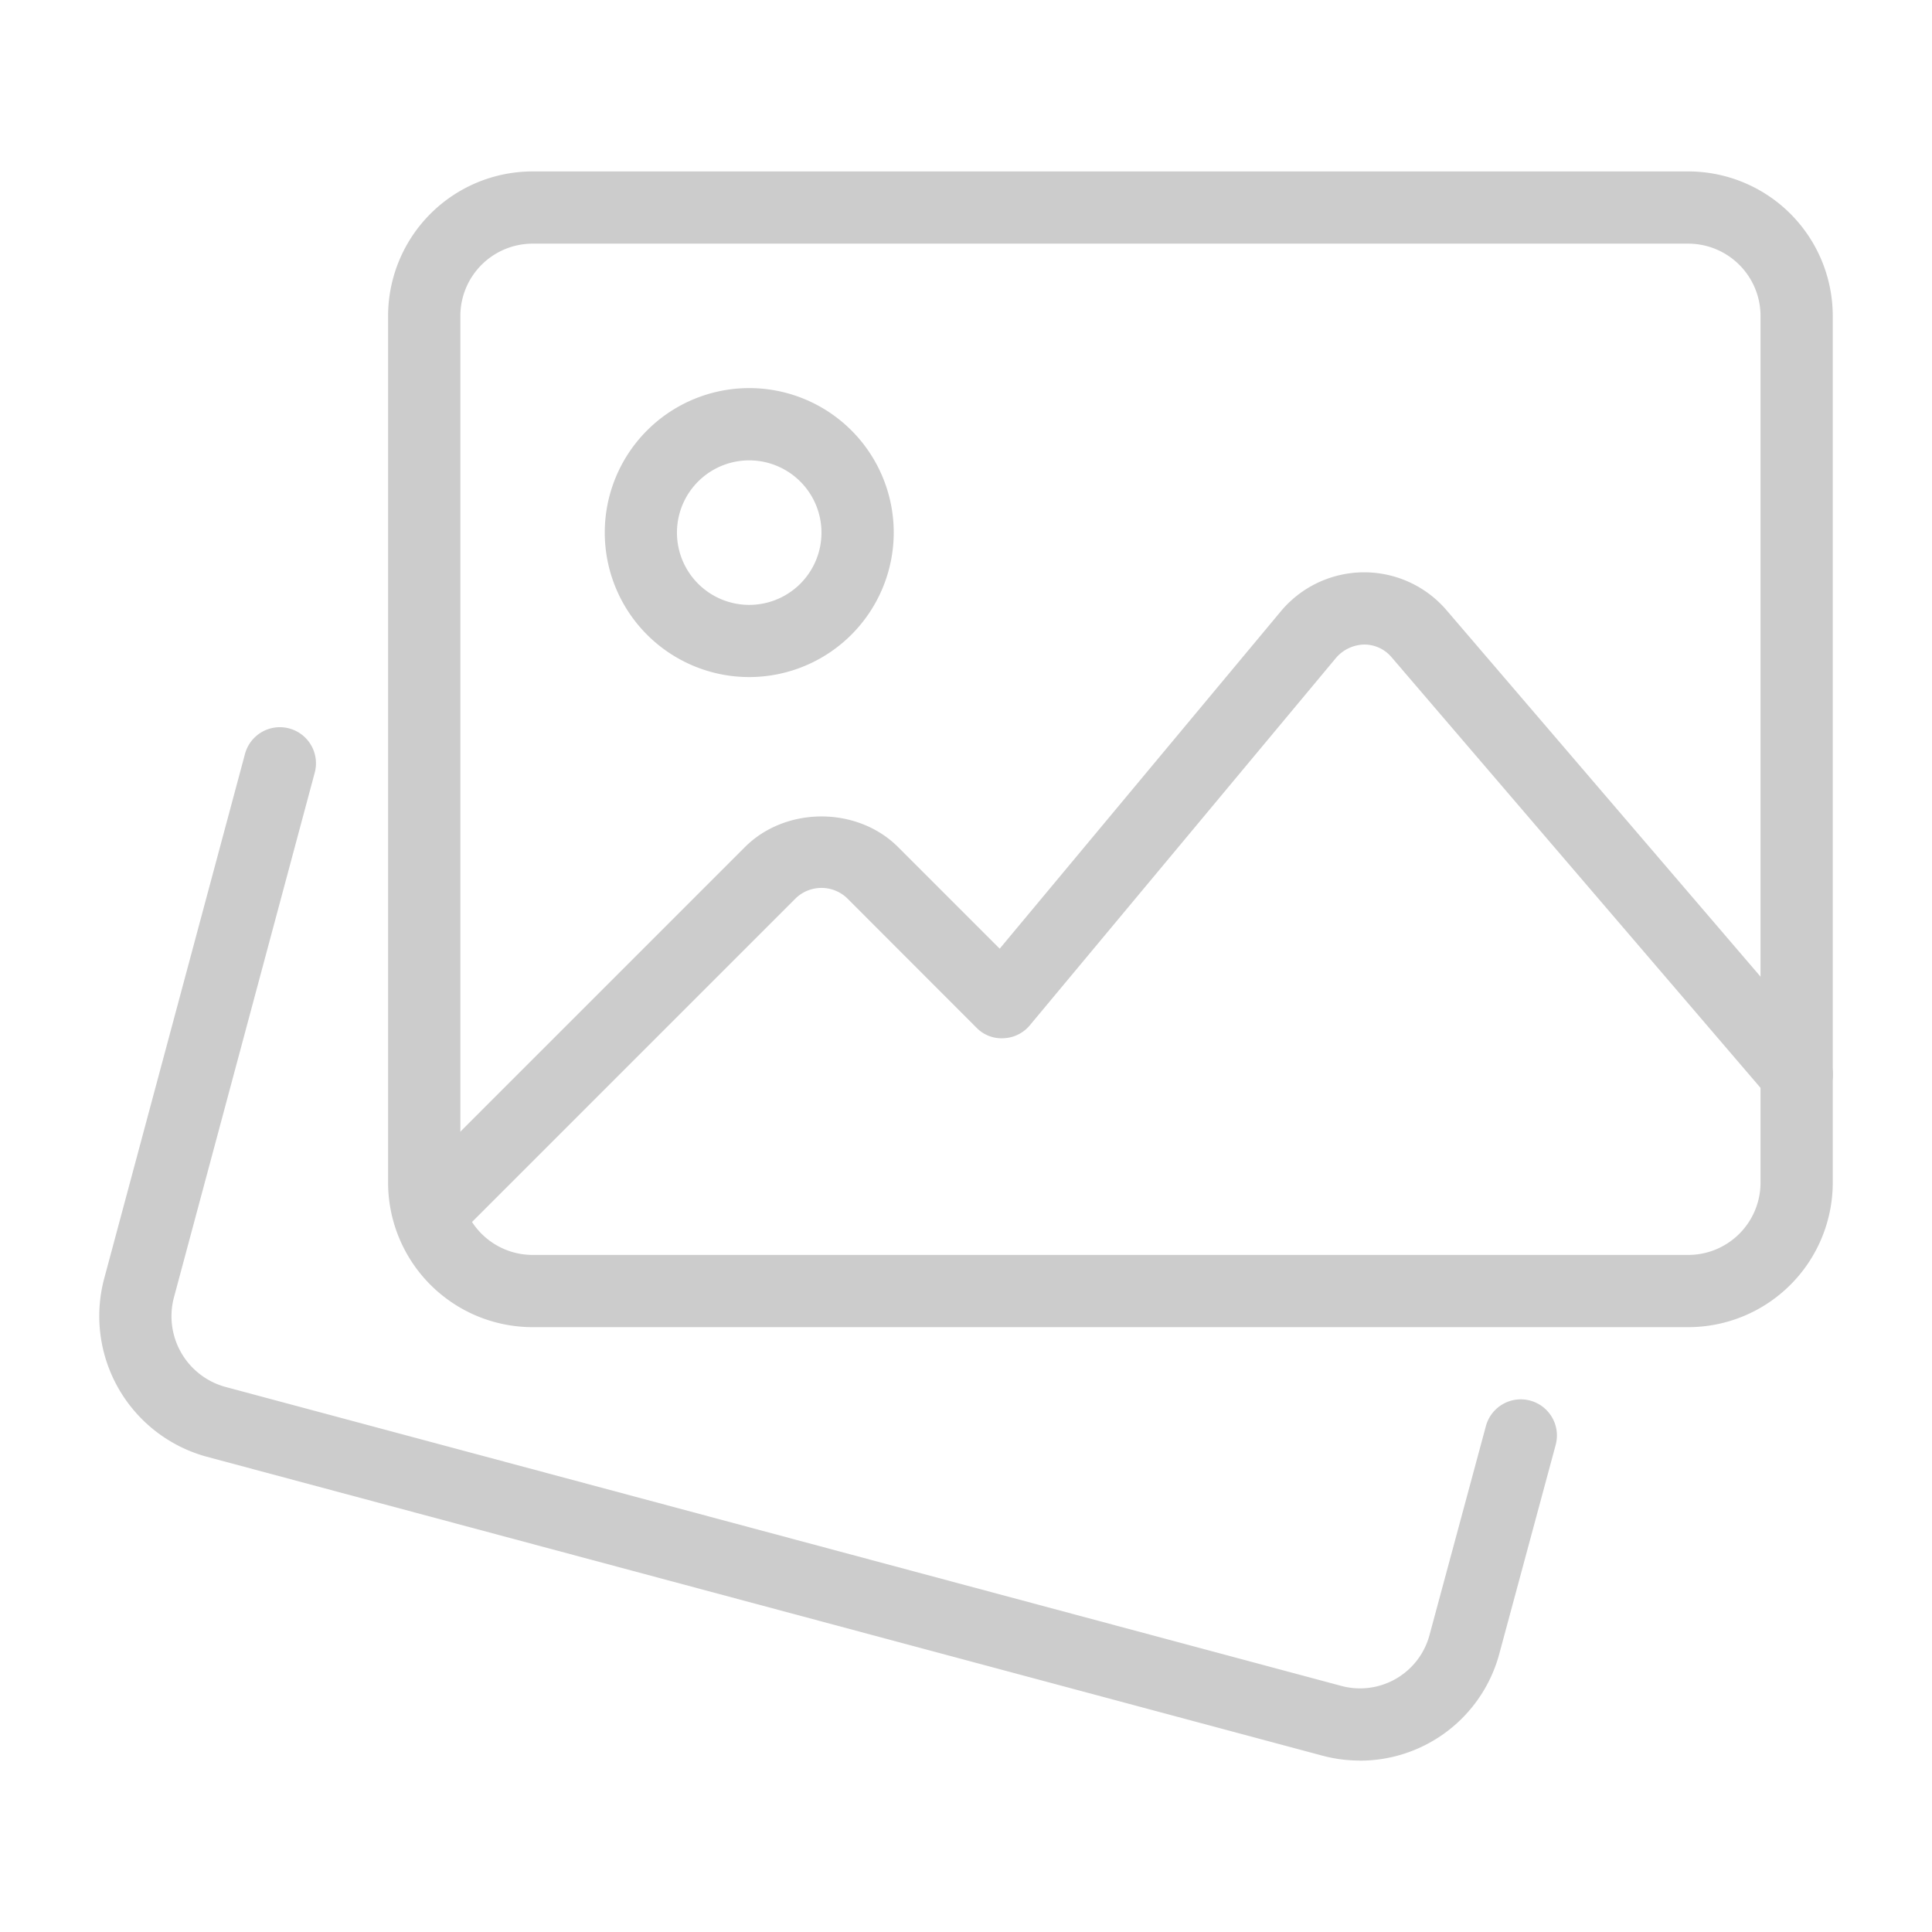 <svg id="Layer_1" data-name="Layer 1" xmlns="http://www.w3.org/2000/svg" viewBox="0 0 512 512"><defs><style>.cls-1{opacity:0.2;}</style></defs><g class="cls-1"><path d="M360.37,466.57a38.29,38.29,0,0,1-9.76-1.26L54.61,386a38.63,38.63,0,0,1-27.07-46.9L64.89,199.93a9.57,9.57,0,1,1,18.49,4.94L46.05,344a19.42,19.42,0,0,0,13.59,23.52L355.53,446.8a19.06,19.06,0,0,0,23.3-13.48l14.95-55.4a9.57,9.57,0,1,1,18.49,5l-14.93,55.32a38.23,38.23,0,0,1-37,28.35Z"/><path d="M447.42,351.71H141.13a38.32,38.32,0,0,1-38.28-38.28V83.71a38.32,38.32,0,0,1,38.28-38.28H447.42A38.32,38.32,0,0,1,485.7,83.71V313.43A38.32,38.32,0,0,1,447.42,351.71ZM141.13,64.57A19.17,19.17,0,0,0,122,83.71V313.43a19.17,19.17,0,0,0,19.14,19.14H447.42a19.17,19.17,0,0,0,19.14-19.14V83.71a19.18,19.18,0,0,0-19.14-19.14Z"/><path d="M198.56,179.43a38.29,38.29,0,1,1,38.29-38.29A38.33,38.33,0,0,1,198.56,179.43Zm0-57.43a19.15,19.15,0,1,0,19.14,19.14A19.17,19.17,0,0,0,198.56,122Z"/><path d="M113.76,331.23A9.56,9.56,0,0,1,107,314.9l90.41-90.41c10.84-10.83,29.77-10.83,40.6,0l26.92,26.92,74.5-89.4a28.77,28.77,0,0,1,21.86-10.34h.21a28.72,28.72,0,0,1,21.81,10L483.41,278.49A9.57,9.57,0,1,1,468.88,291L368.76,174.15a9.46,9.46,0,0,0-7.28-3.34,10.18,10.18,0,0,0-7.35,3.45l-81.22,97.46a9.53,9.53,0,0,1-6.93,3.42,9.24,9.24,0,0,1-7.2-2.79L224.46,238a9.84,9.84,0,0,0-13.53,0l-90.42,90.42a9.53,9.53,0,0,1-6.75,2.79Z"/></g></svg>